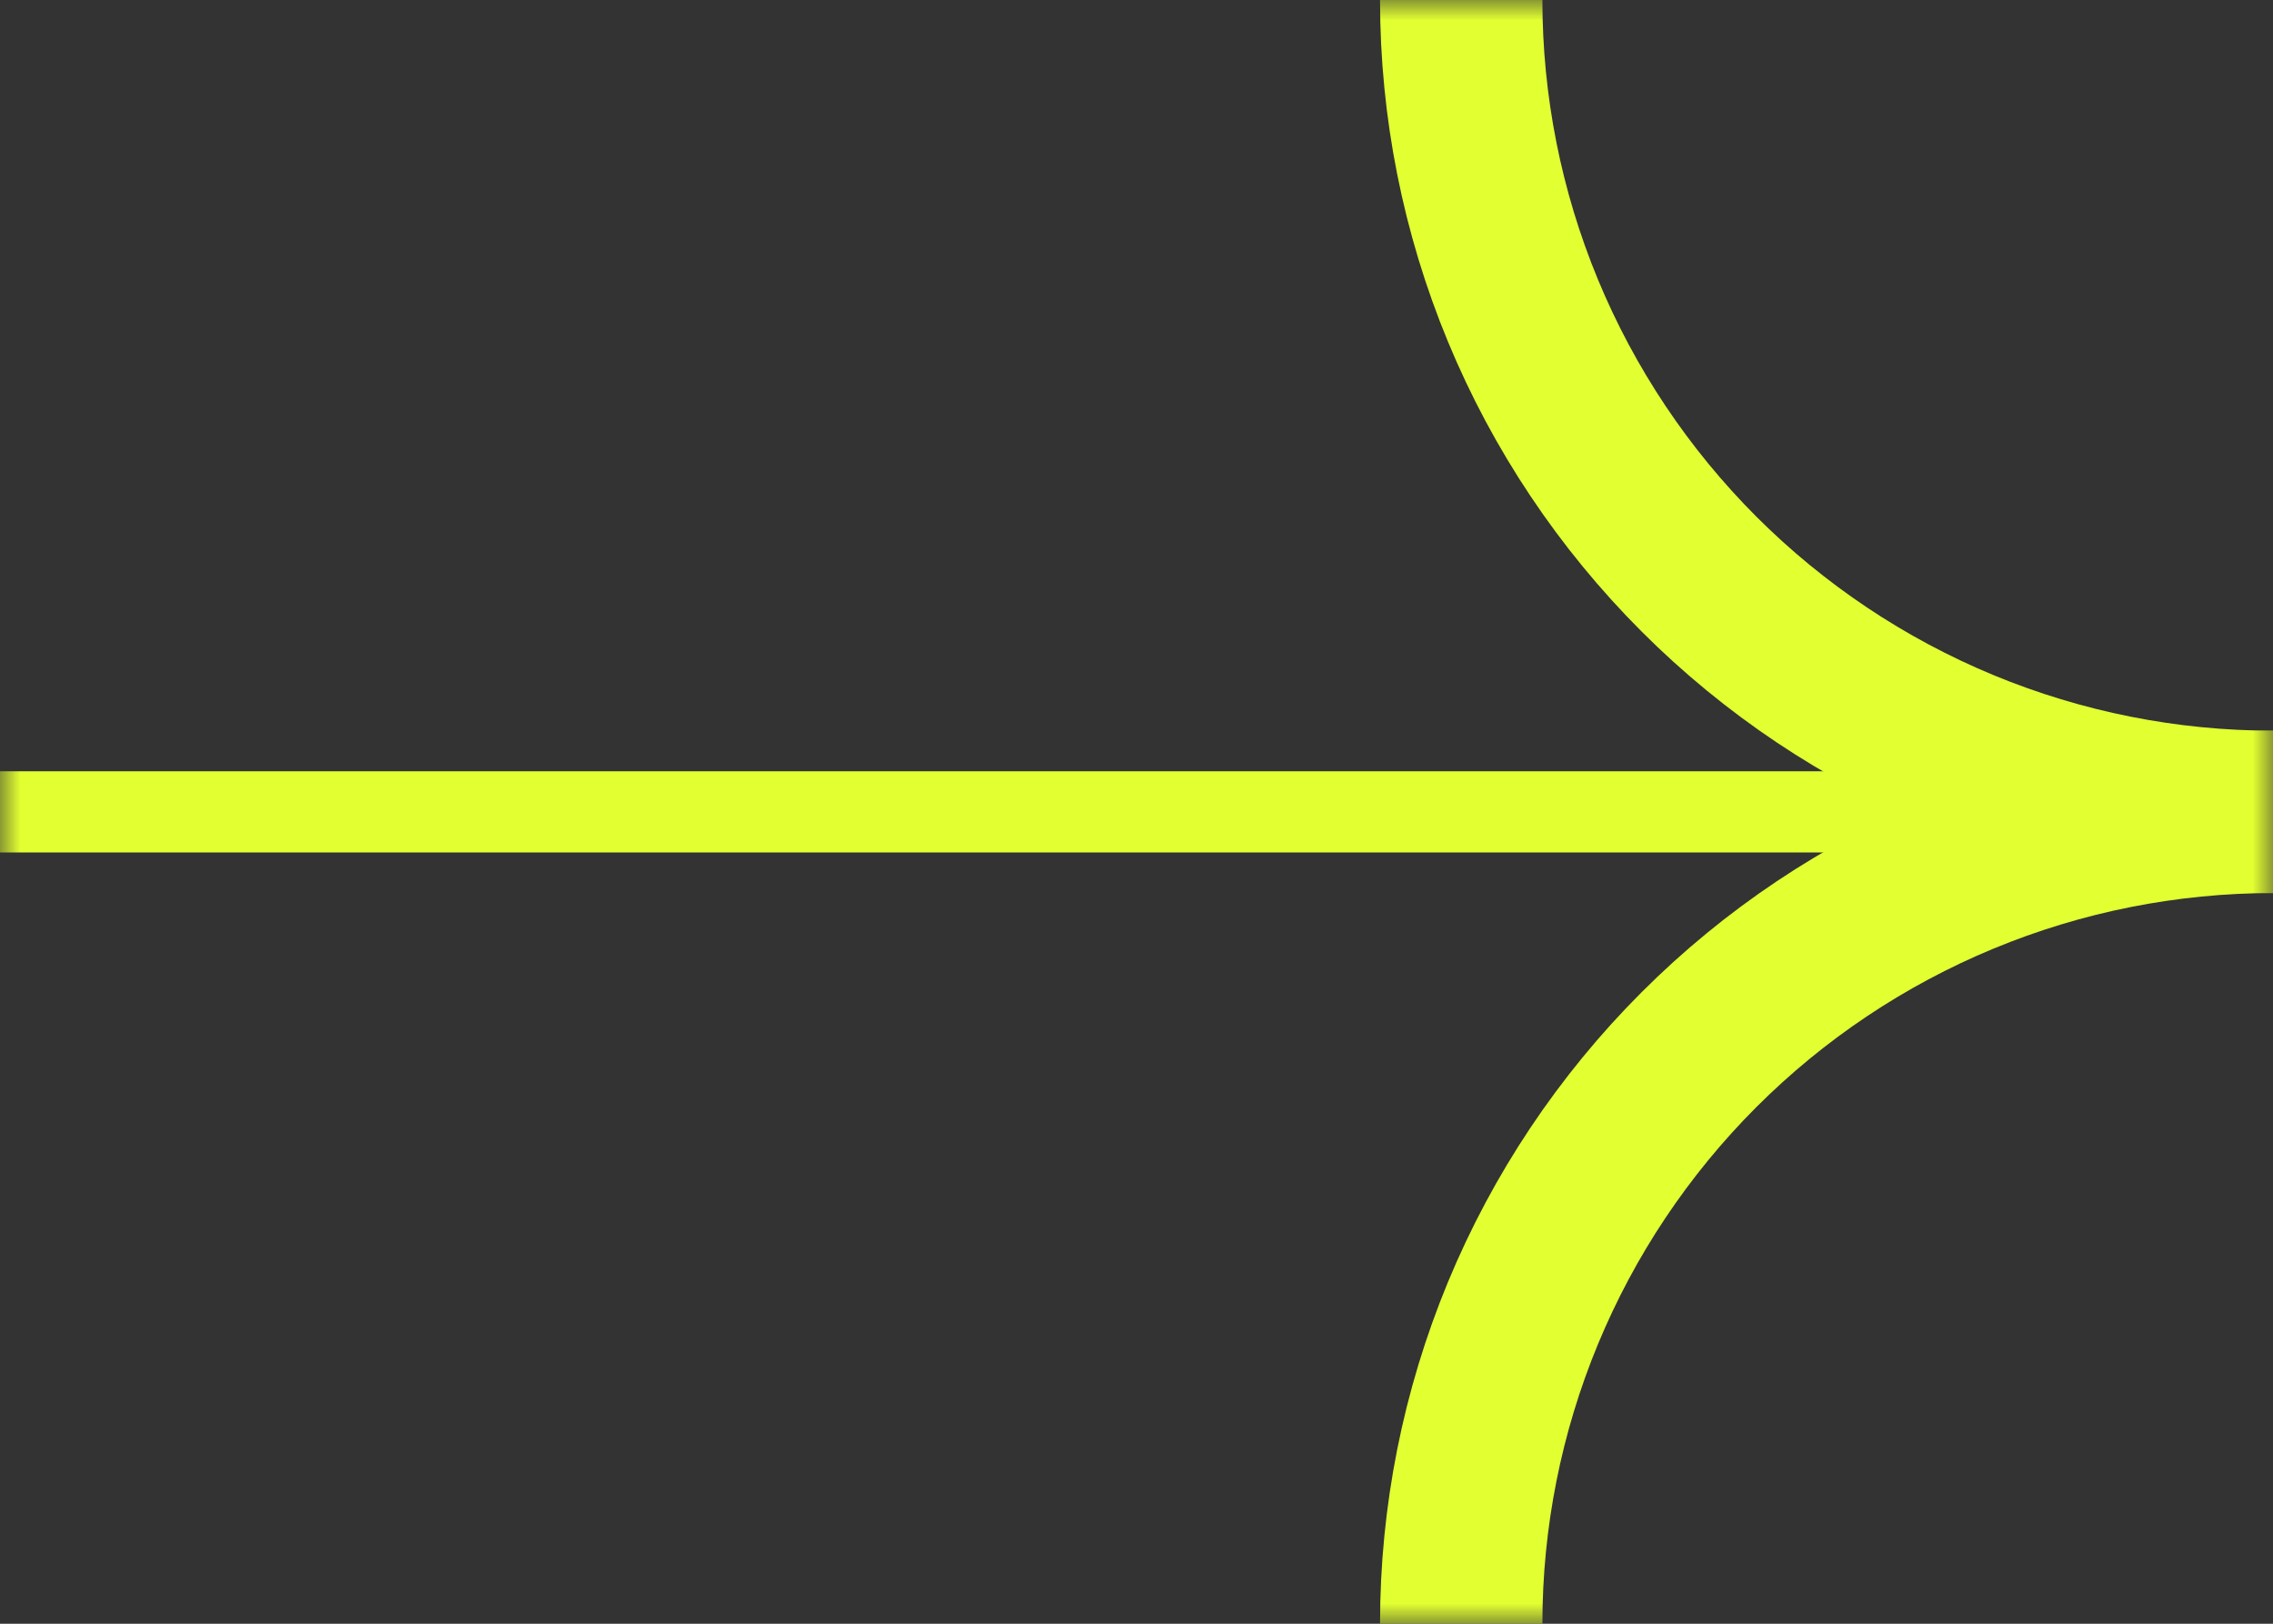 <svg width="56" height="40" viewBox="0 0 56 40" fill="none" xmlns="http://www.w3.org/2000/svg">
<rect x="0" y="0" width="56" height="40" fill="#333333" stroke="none"/>
<g clip-path="url(#clip0_1647_345)">
<mask id="mask0_1647_345" style="mask-type:luminance" maskUnits="userSpaceOnUse" x="0" y="0" width="56" height="40">
<path d="M56 0H0V40H56V0Z" fill="white"/>
</mask>
<g mask="url(#mask0_1647_345)">
<path d="M36 0C36 2.626 36.517 5.227 37.522 7.654C38.528 10.08 40.001 12.285 41.858 14.142C43.715 15.999 45.92 17.473 48.346 18.478C50.773 19.483 53.374 20 56 20" stroke="#E2FF31" stroke-width="4"/>
<path d="M56 20C53.374 20 50.773 20.517 48.346 21.522C45.92 22.527 43.715 24.001 41.858 25.858C40.001 27.715 38.528 29.92 37.522 32.346C36.517 34.773 36 37.374 36 40" stroke="#E2FF31" stroke-width="4"/>
<path d="M56 19H0V21H56V19Z" fill="#E2FF31"/>
</g>
</g>
<defs>
<clipPath id="clip0_1647_345">
<rect width="56" height="40" fill="white"/>
</clipPath>
</defs>
</svg>
